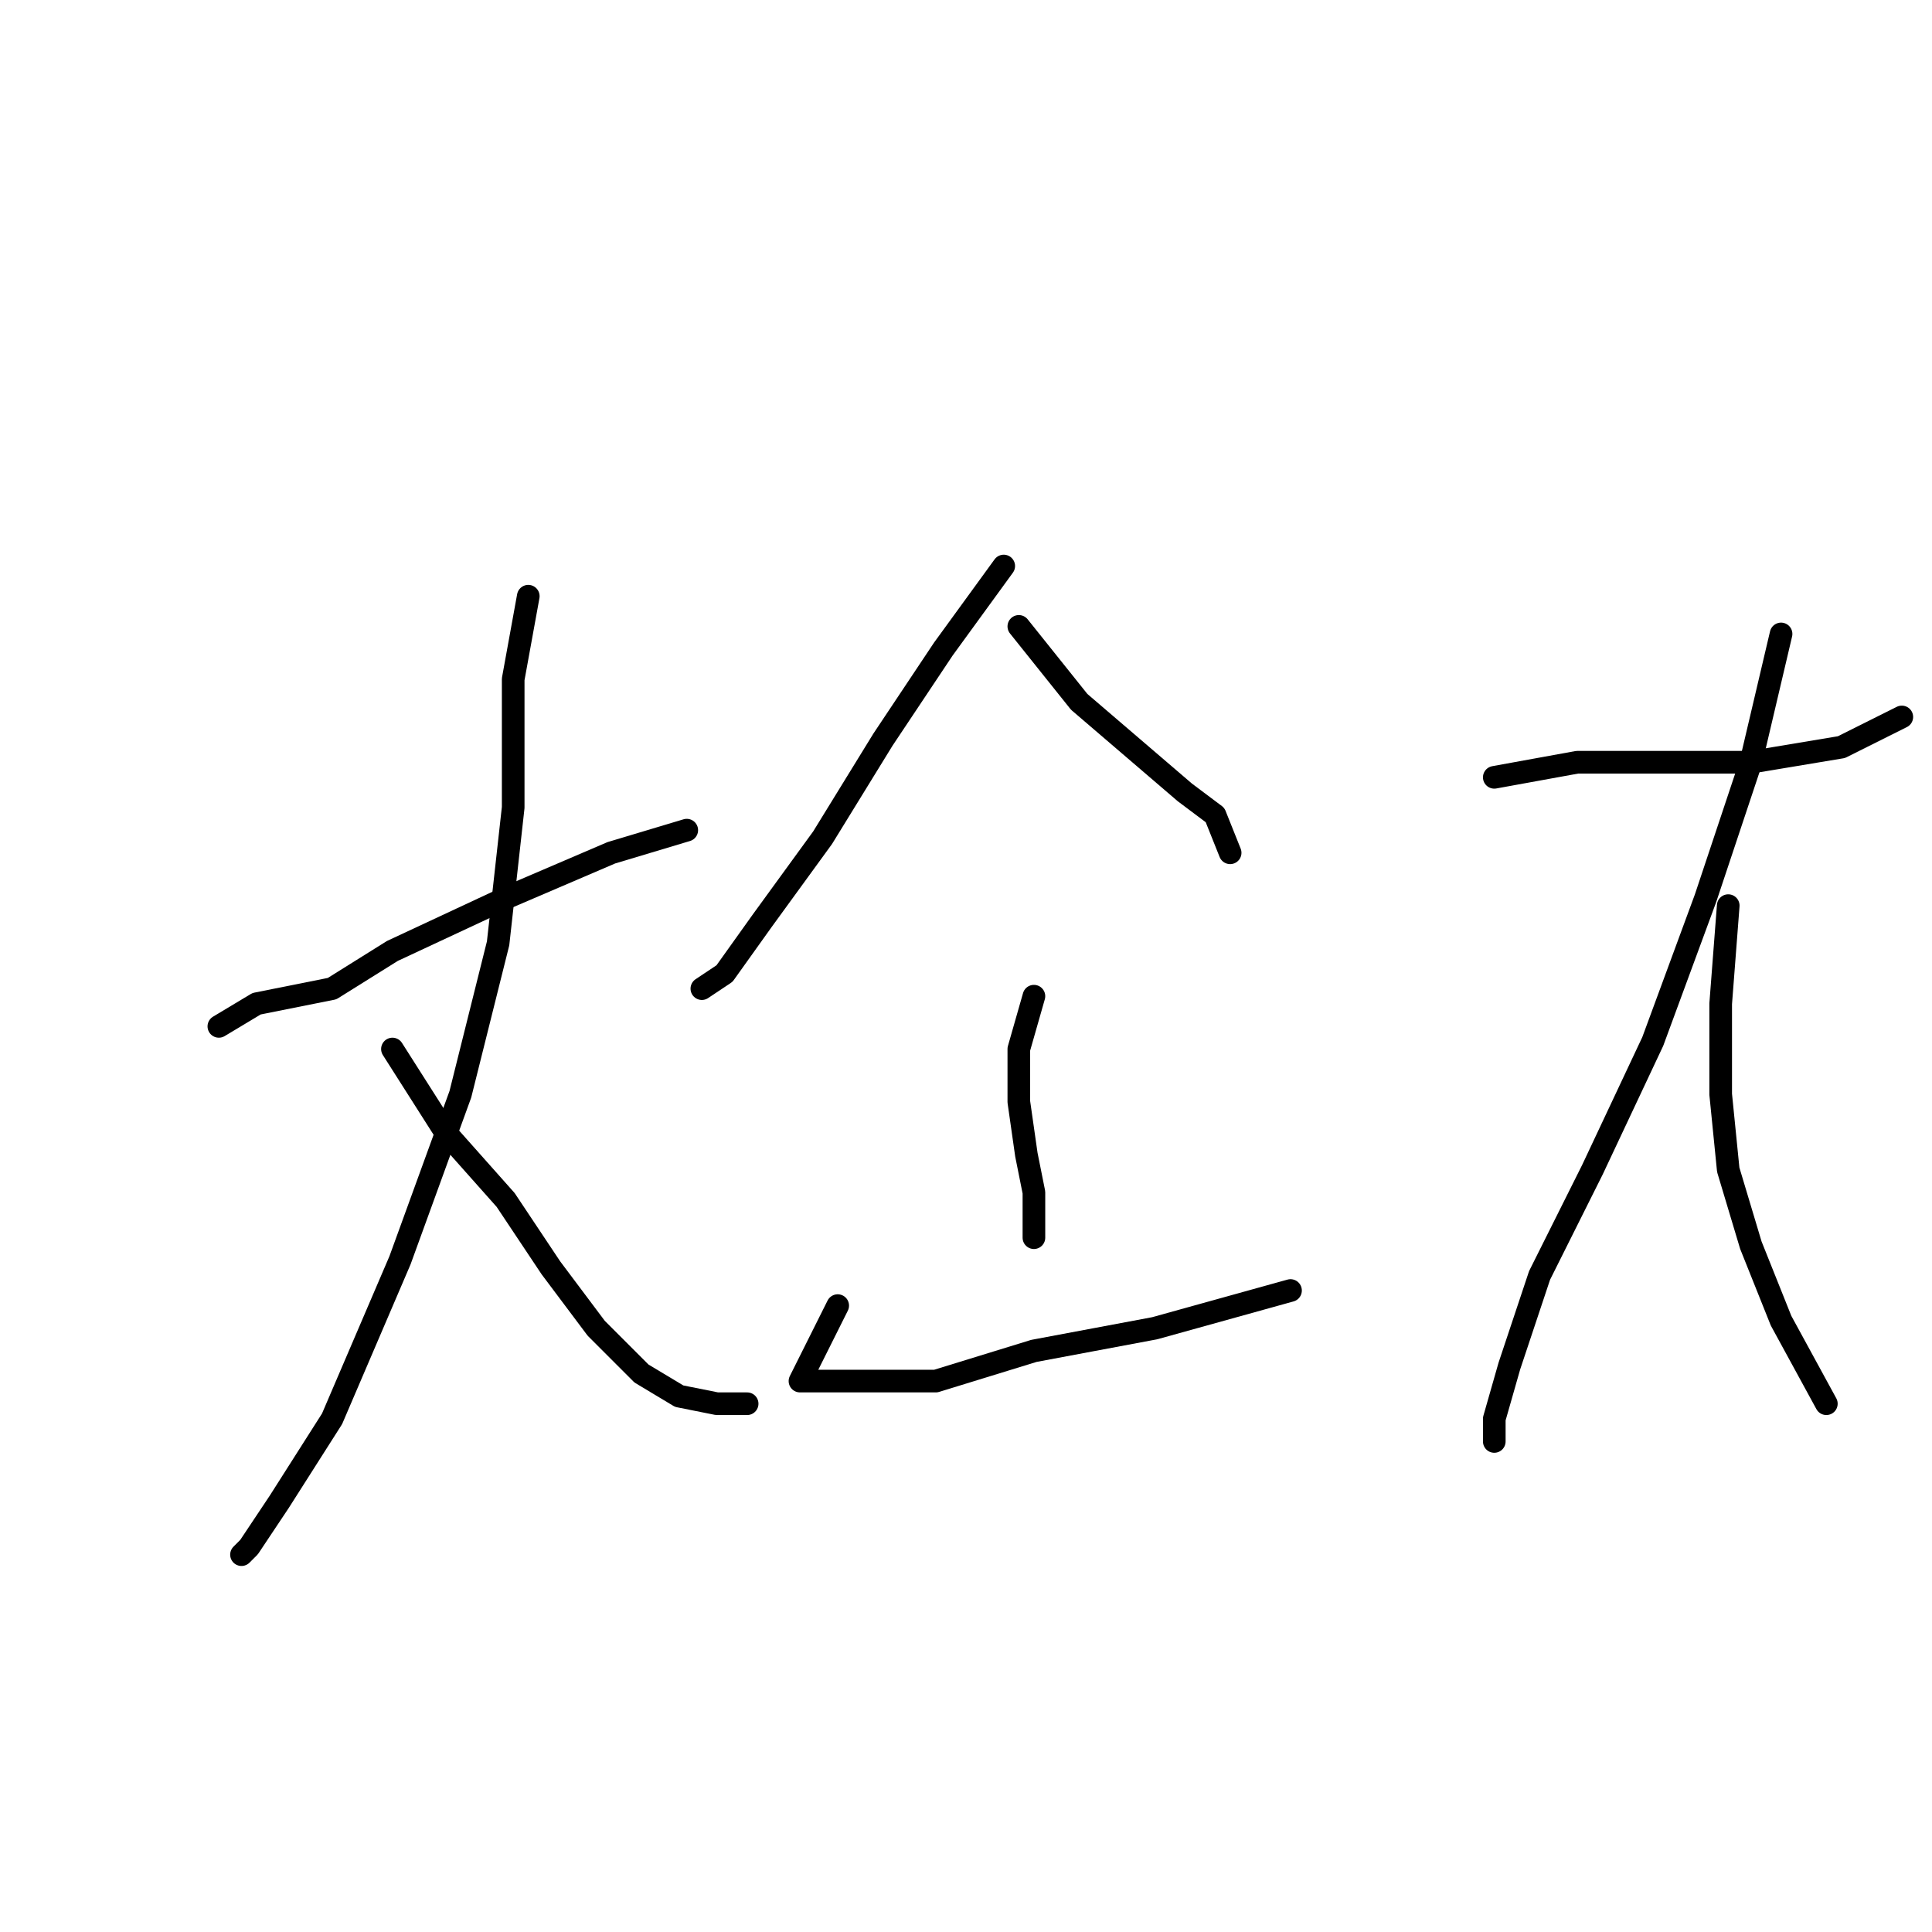 <?xml version="1.0" standalone="no"?>
    <svg width="256" height="256" xmlns="http://www.w3.org/2000/svg" version="1.1">
    <polyline stroke="black" stroke-width="3" stroke-linecap="round" fill="transparent" stroke-linejoin="round" points="29 136 34 133 44 131 52 126 67 119 81 113 91 110 91 110 " />
        <polyline stroke="black" stroke-width="3" stroke-linecap="round" fill="transparent" stroke-linejoin="round" points="70 79 68 90 68 107 66 125 61 145 53 167 44 188 37 199 33 205 32 206 32 206 " />
        <polyline stroke="black" stroke-width="3" stroke-linecap="round" fill="transparent" stroke-linejoin="round" points="52 139 59 150 67 159 73 168 79 176 85 182 90 185 95 186 99 186 99 186 " />
        <polyline stroke="black" stroke-width="3" stroke-linecap="round" fill="transparent" stroke-linejoin="round" points="133 75 125 86 117 98 109 111 101 122 96 129 93 131 93 131 " />
        <polyline stroke="black" stroke-width="3" stroke-linecap="round" fill="transparent" stroke-linejoin="round" points="135 83 143 93 150 99 157 105 161 108 163 113 163 113 " />
        <polyline stroke="black" stroke-width="3" stroke-linecap="round" fill="transparent" stroke-linejoin="round" points="137 132 135 139 135 146 136 153 137 158 137 162 137 164 137 164 " />
        <polyline stroke="black" stroke-width="3" stroke-linecap="round" fill="transparent" stroke-linejoin="round" points="111 173 106 183 108 183 115 183 124 183 137 179 153 176 171 171 171 171 " />
        <polyline stroke="black" stroke-width="3" stroke-linecap="round" fill="transparent" stroke-linejoin="round" points="198 103 209 101 221 101 232 101 244 99 252 95 252 95 " />
        <polyline stroke="black" stroke-width="3" stroke-linecap="round" fill="transparent" stroke-linejoin="round" points="236 84 232 101 226 119 219 138 211 155 204 169 200 181 198 188 198 191 198 191 " />
        <polyline stroke="black" stroke-width="3" stroke-linecap="round" fill="transparent" stroke-linejoin="round" points="229 120 228 133 228 145 229 155 232 165 236 175 242 186 242 186 " />
        </svg>
